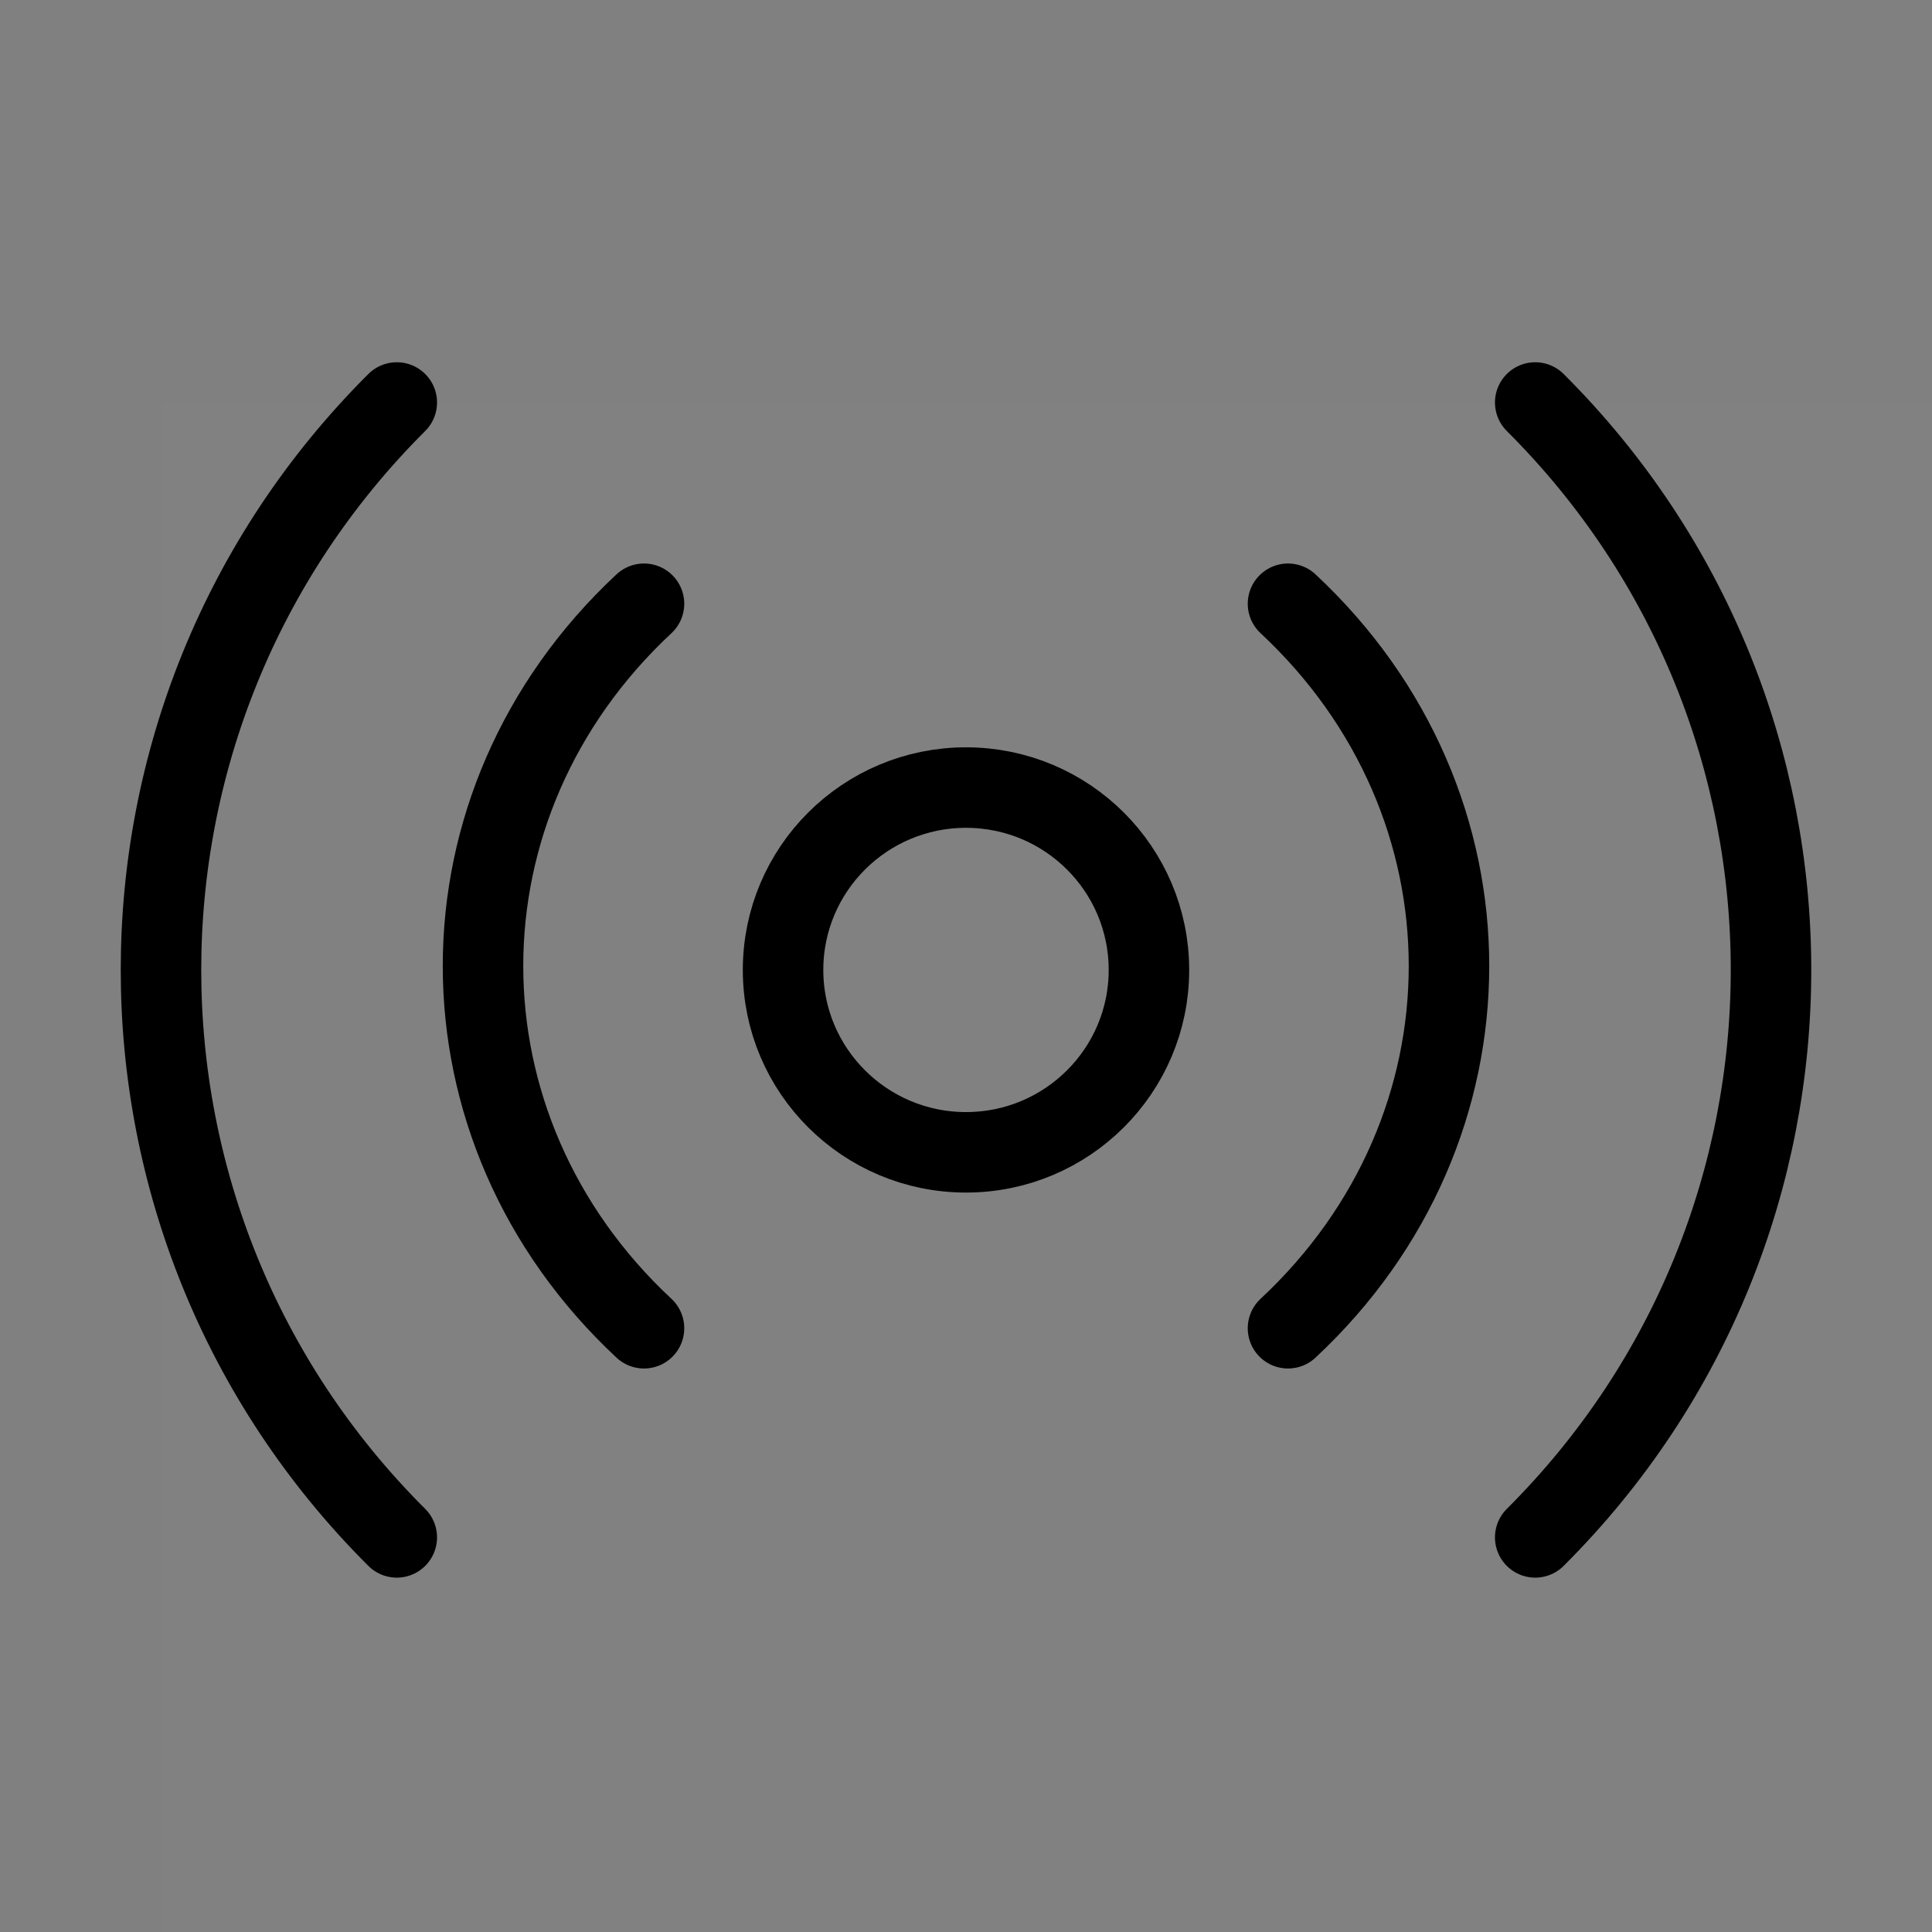 <svg viewBox="0 0 48 48" xmlns="http://www.w3.org/2000/svg"><rect x="0" y="0" width="48" height="48" fill="#808080" stroke="none"/><g><g transform="translate(4, 10)"><rect width="48" height="48" fill="white" fill-opacity="0.01" stroke-linejoin="round" stroke-width="2" stroke="none" fill-rule="evenodd"/><ellipse fill="none" fill-rule="nonzero" cx="20" cy="14.098" rx="4.545" ry="4.531" stroke="currentColor" stroke-width="2" stroke-linejoin="round"/><path d="M12,5 C6.667,9.971 6.667,18.029 12,23 M28,23 C33.333,18.029 33.333,9.971 28,5" stroke-linecap="round" stroke="currentColor" stroke-width="2" stroke-linejoin="round" fill="none" fill-rule="evenodd"/><path d="M5.858,1.59872116e-14 C-1.953,7.786 -1.953,20.41 5.858,28.196 M34.142,28.196 C41.953,20.41 41.953,7.786 34.142,1.24344979e-14" stroke-linecap="round" stroke="currentColor" stroke-width="2" stroke-linejoin="round" fill="none" fill-rule="evenodd"/></g></g></svg>